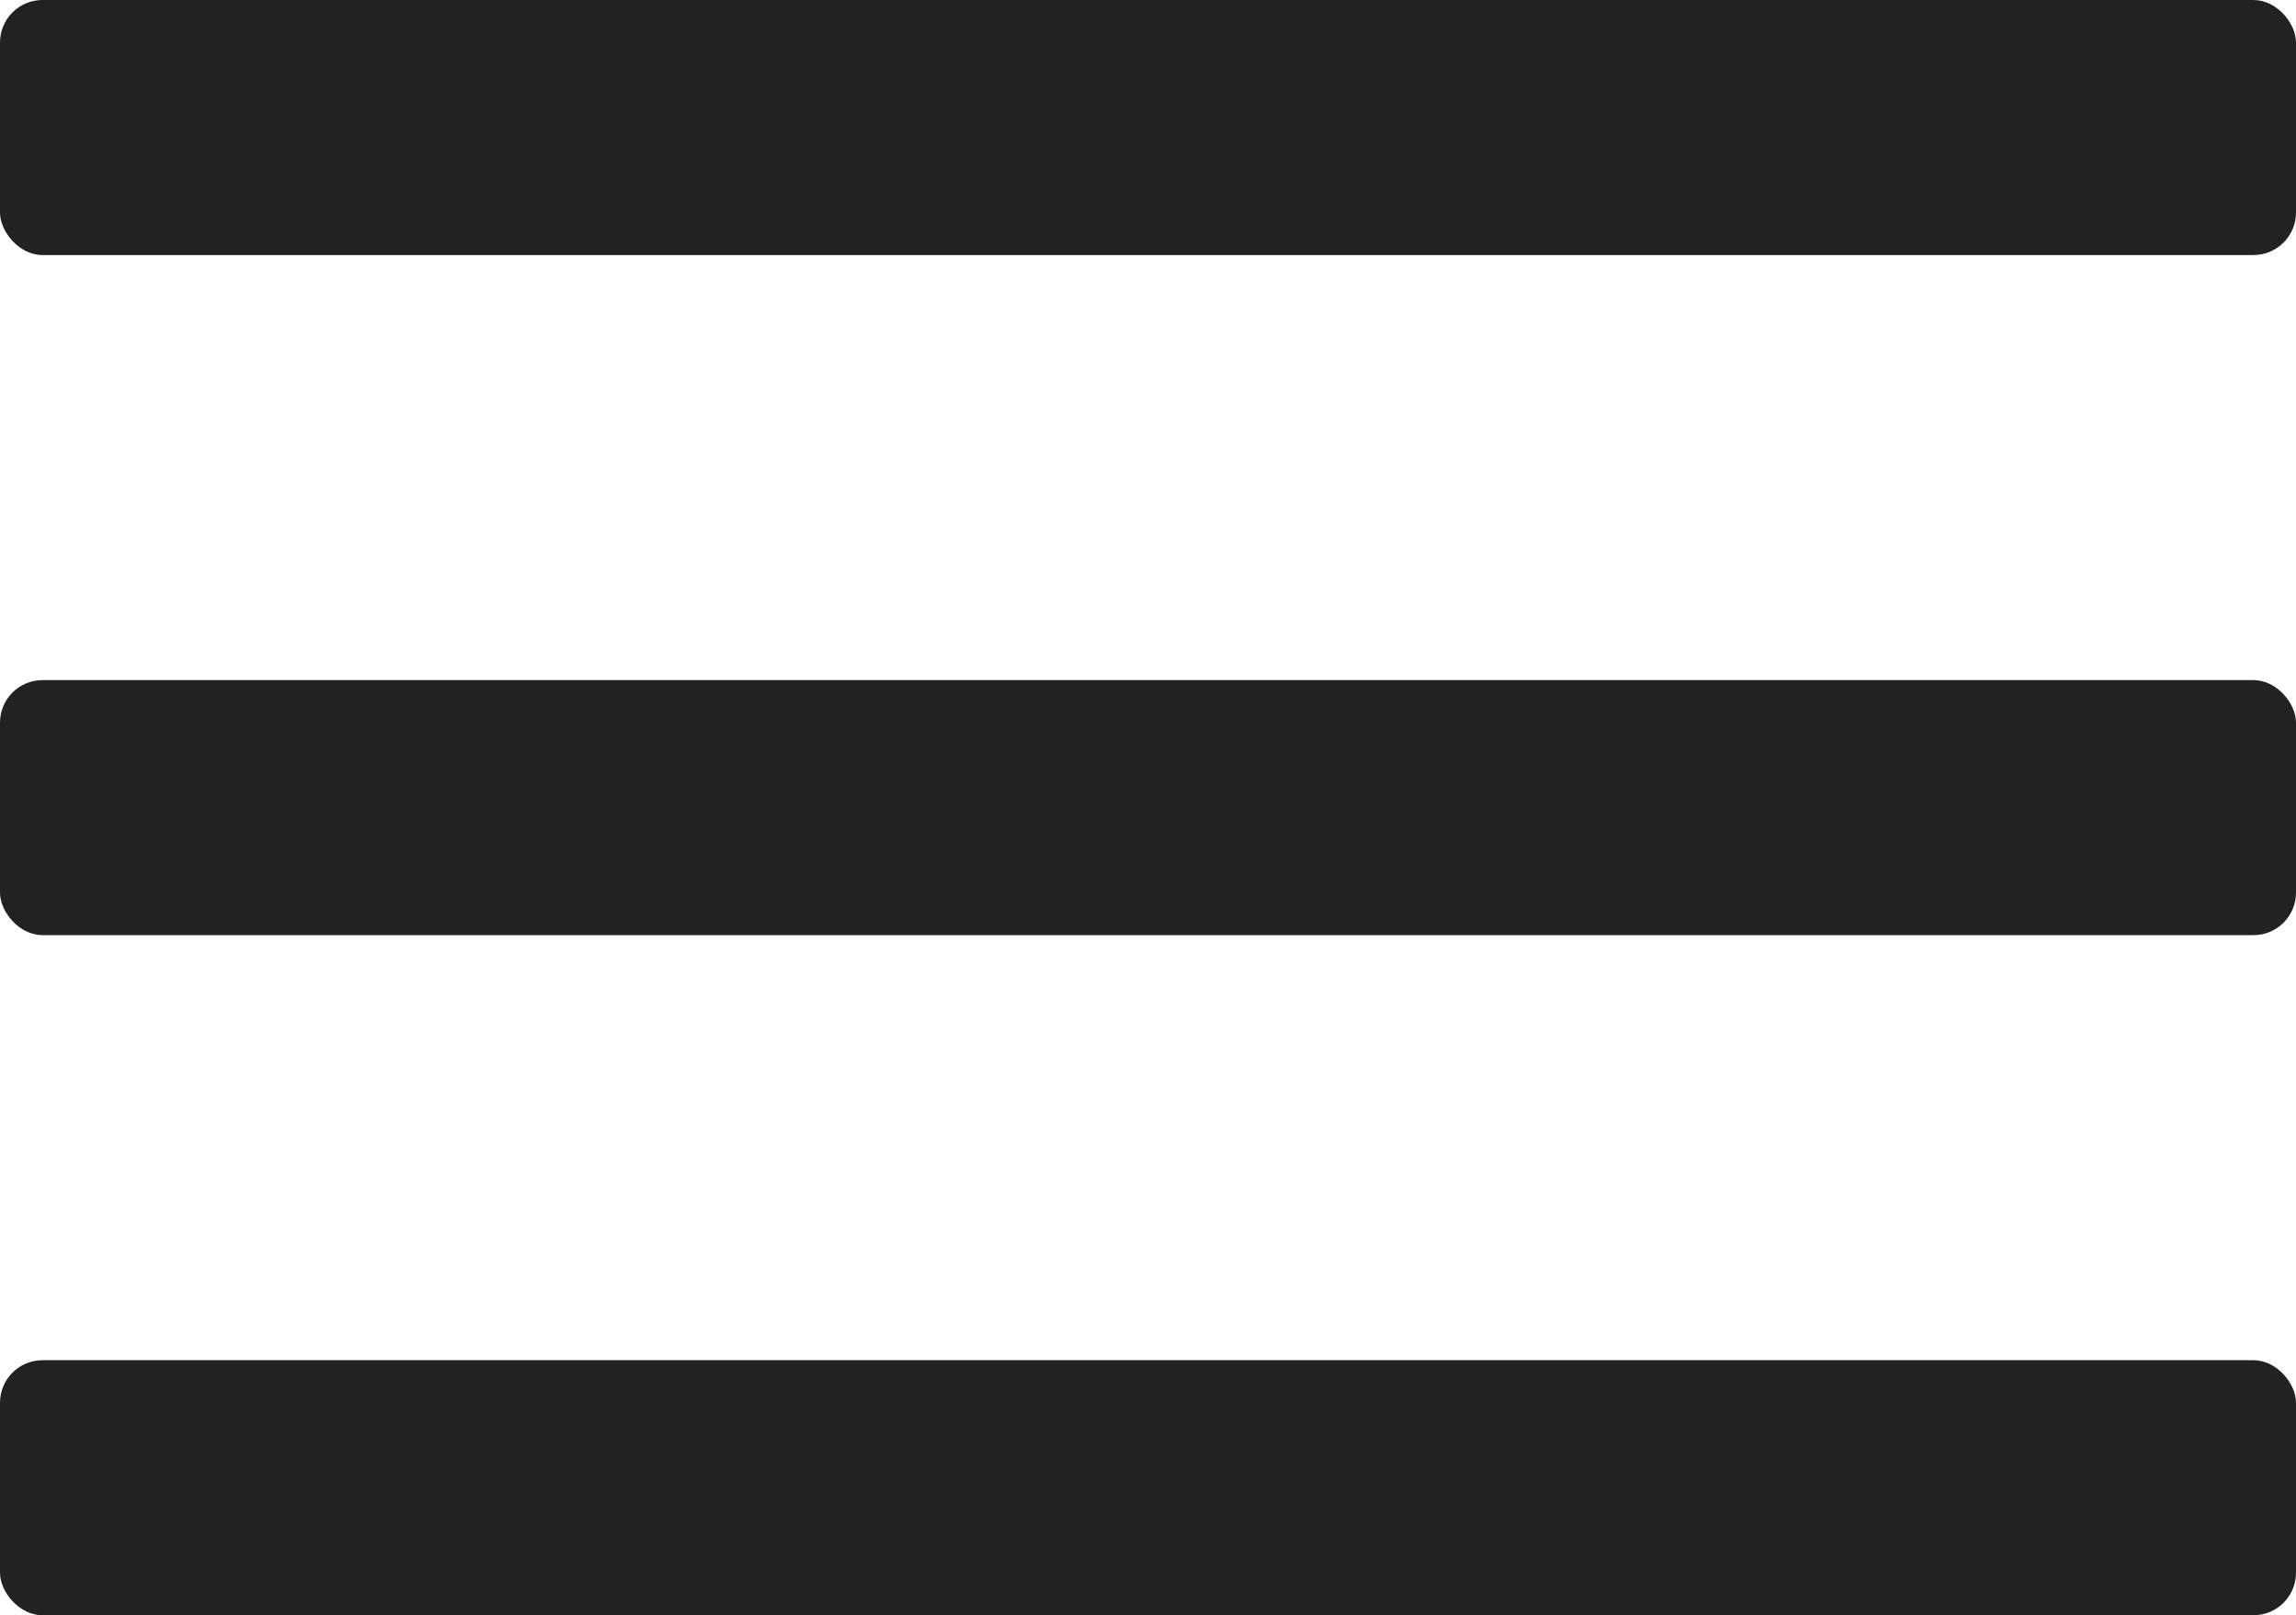 
<svg width="27px" height="19px" viewBox="0 0 27 19" version="1.1" xmlns="http://www.w3.org/2000/svg" xmlns:xlink="http://www.w3.org/1999/xlink">
    <!-- Generator: Sketch 48.2 (47327) - http://www.bohemiancoding.com/sketch -->
    <desc>Created with Sketch.</desc>
    <defs></defs>
    <g id="Page-1" stroke="none" stroke-width="1" fill="none" fill-rule="evenodd">
        <g id="1440" transform="translate(-1317, -27)" fill="#222224">
            <g id="all">
                <g id="first-pages">
                    <g id="menu" transform="translate(1294, 0)">
                        <g id="menu-reck" transform="translate(23, 27)">
                            <rect id="Rectangle-16" x="0" y="0" width="27" height="3" rx="0.5"></rect>
                            <rect id="Rectangle-16-Copy" x="0" y="8" width="27" height="3" rx="0.5"></rect>
                            <rect id="Rectangle-16-Copy-2" x="0" y="16" width="27" height="3" rx="0.5"></rect>
                        </g>
                    </g>
                </g>
            </g>
        </g>
    </g>
</svg>